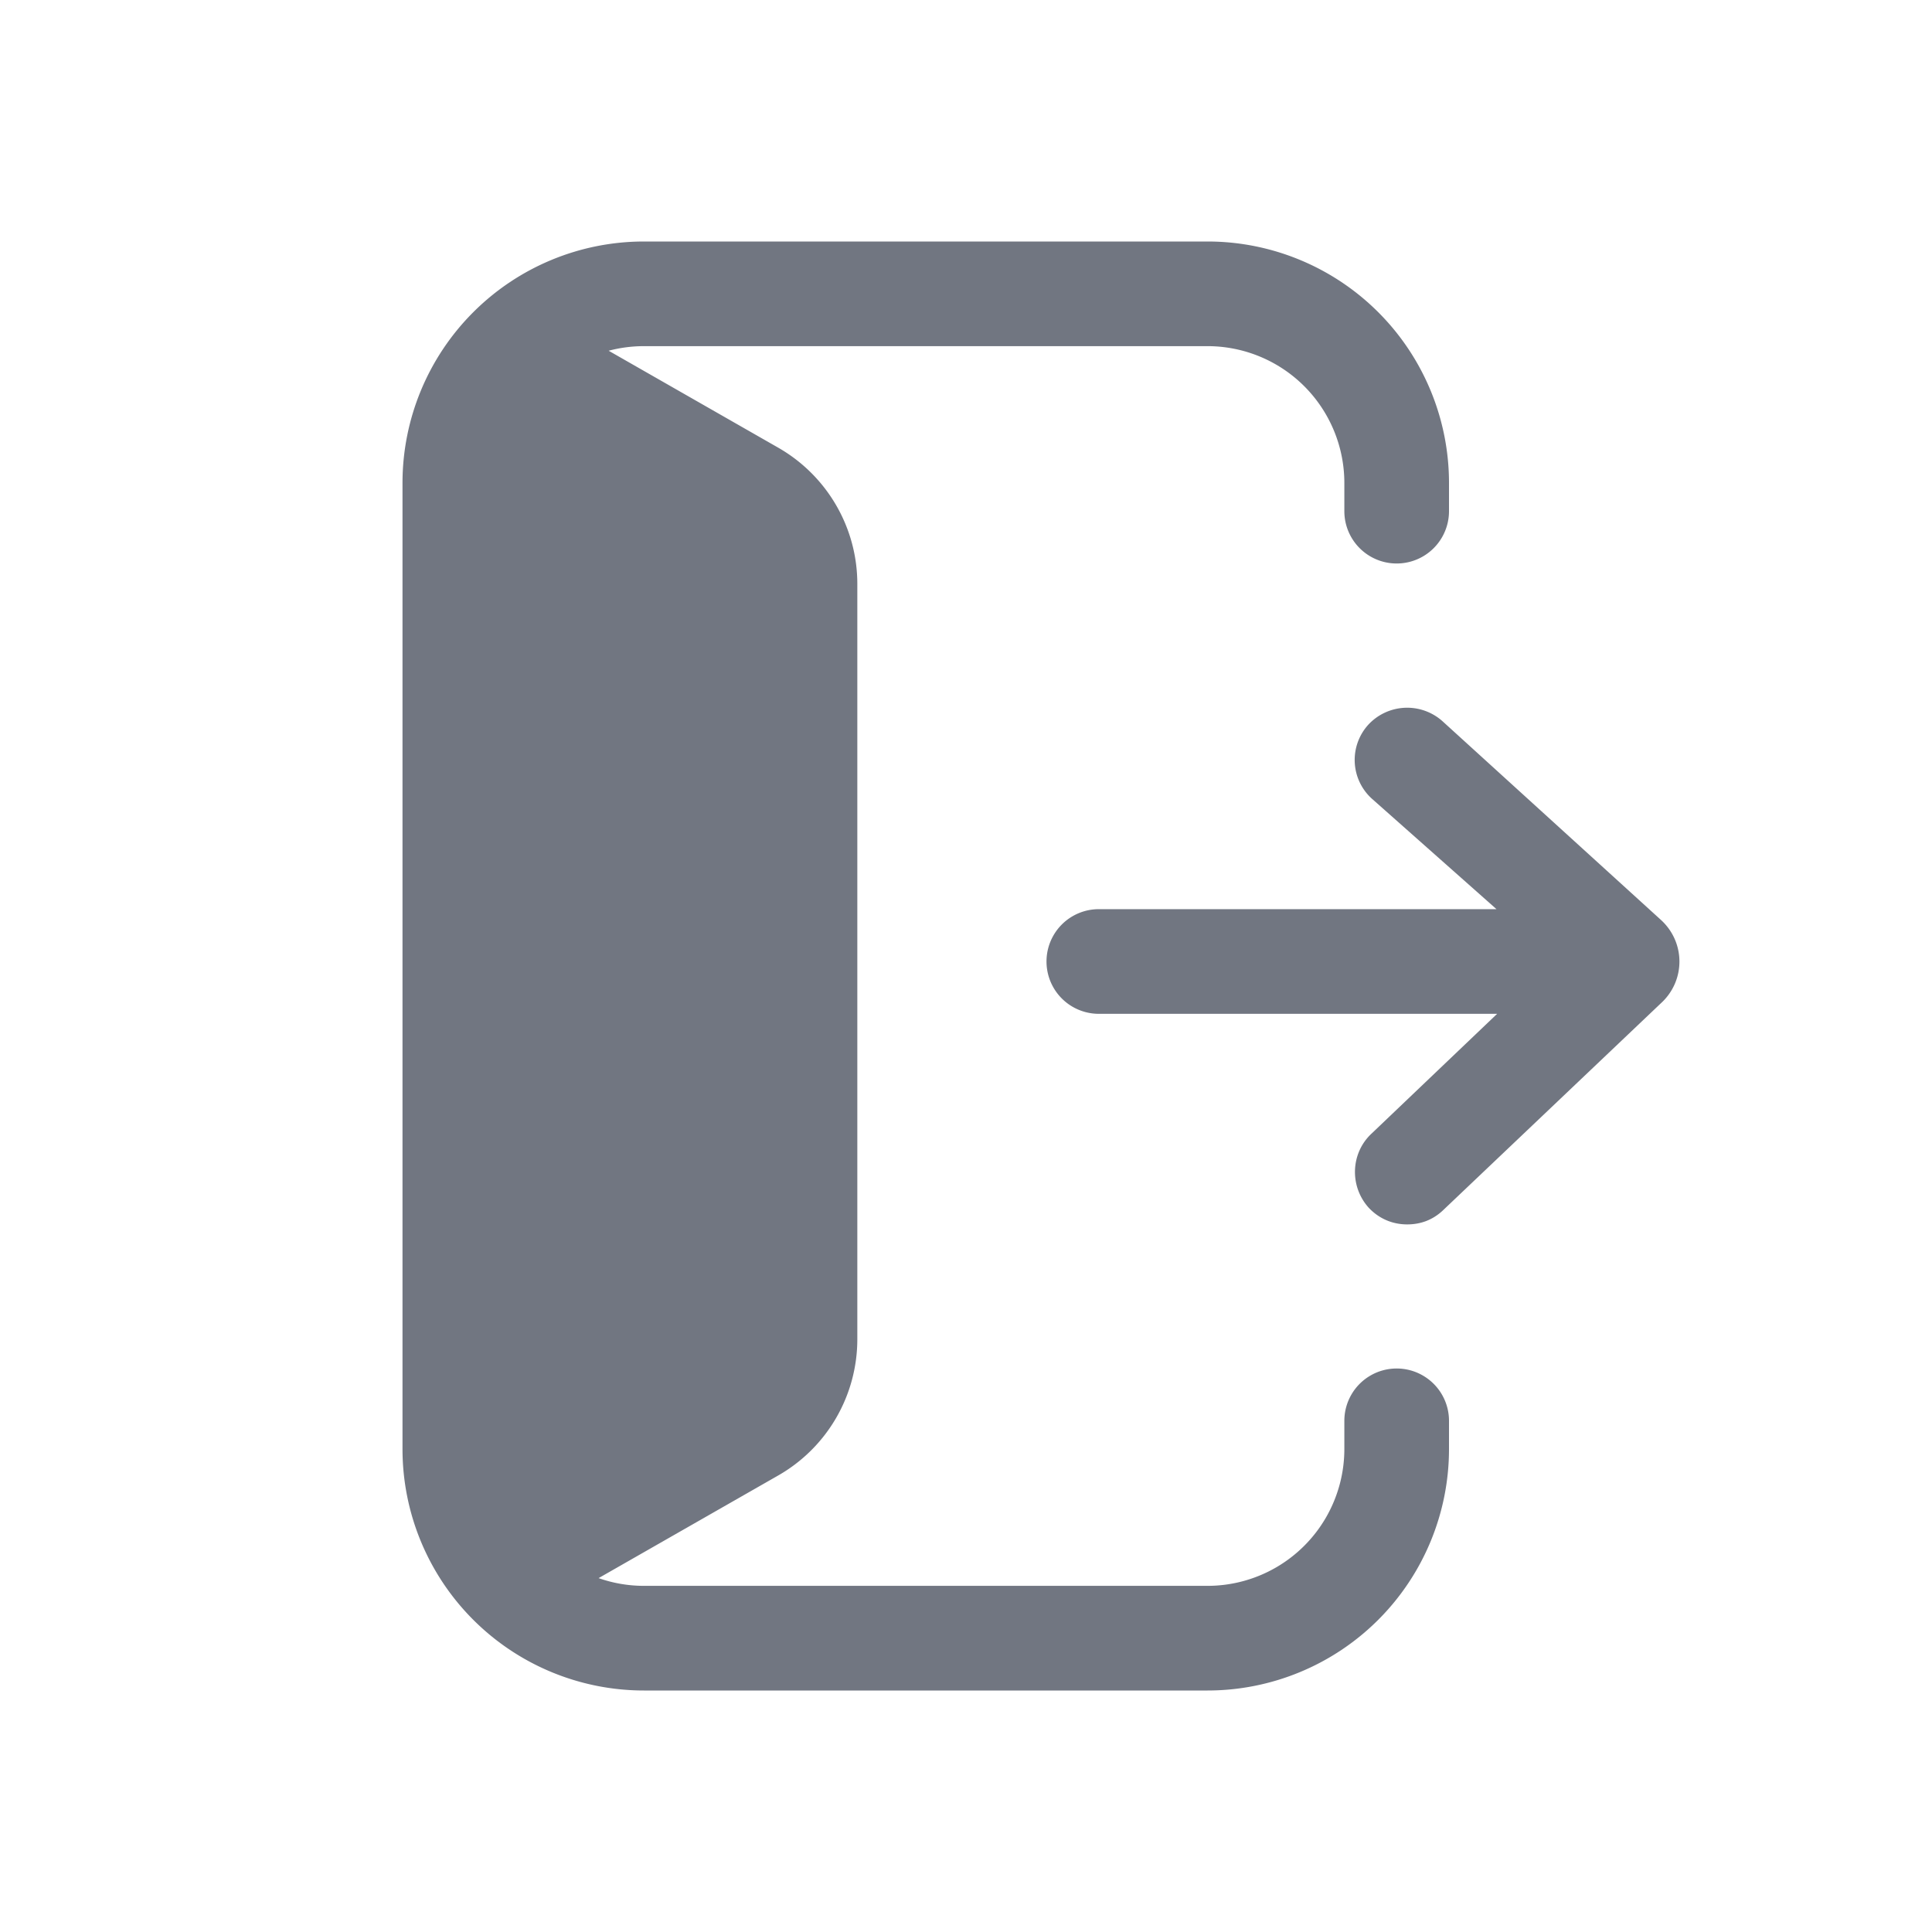 <svg xmlns="http://www.w3.org/2000/svg" width="24" height="24" fill="none"><path fill="#717681" d="M8 4.3h7A1.7 1.7 0 0 1 16.7 6v.35a.65.65 0 1 0 1.3 0V6a3 3 0 0 0-3-3H8a3 3 0 0 0-3 3v12a3 3 0 0 0 3 3h7a3 3 0 0 0 3-3v-.35a.65.65 0 1 0-1.3 0V18a1.7 1.7 0 0 1-1.7 1.7H8c-.198 0-.387-.034-.564-.096l2.231-1.275a1.95 1.95 0 0 0 .983-1.693V7.254c0-.7-.375-1.345-.983-1.693L7.561 4.357C7.7 4.32 7.848 4.3 8 4.3Z"/><path fill="#717681" d="M17 15c.13.14.3.21.48.21.16 0 .31-.05.44-.17l2.71-2.575c.31-.28.31-.76 0-1.04L17.92 8.96A.658.658 0 0 0 17 9a.65.65 0 0 0 .04.92l1.55 1.374h-4.94a.65.65 0 1 0 0 1.3h4.948L17.04 14.08c-.26.24-.28.65-.04.92Z"/></svg>